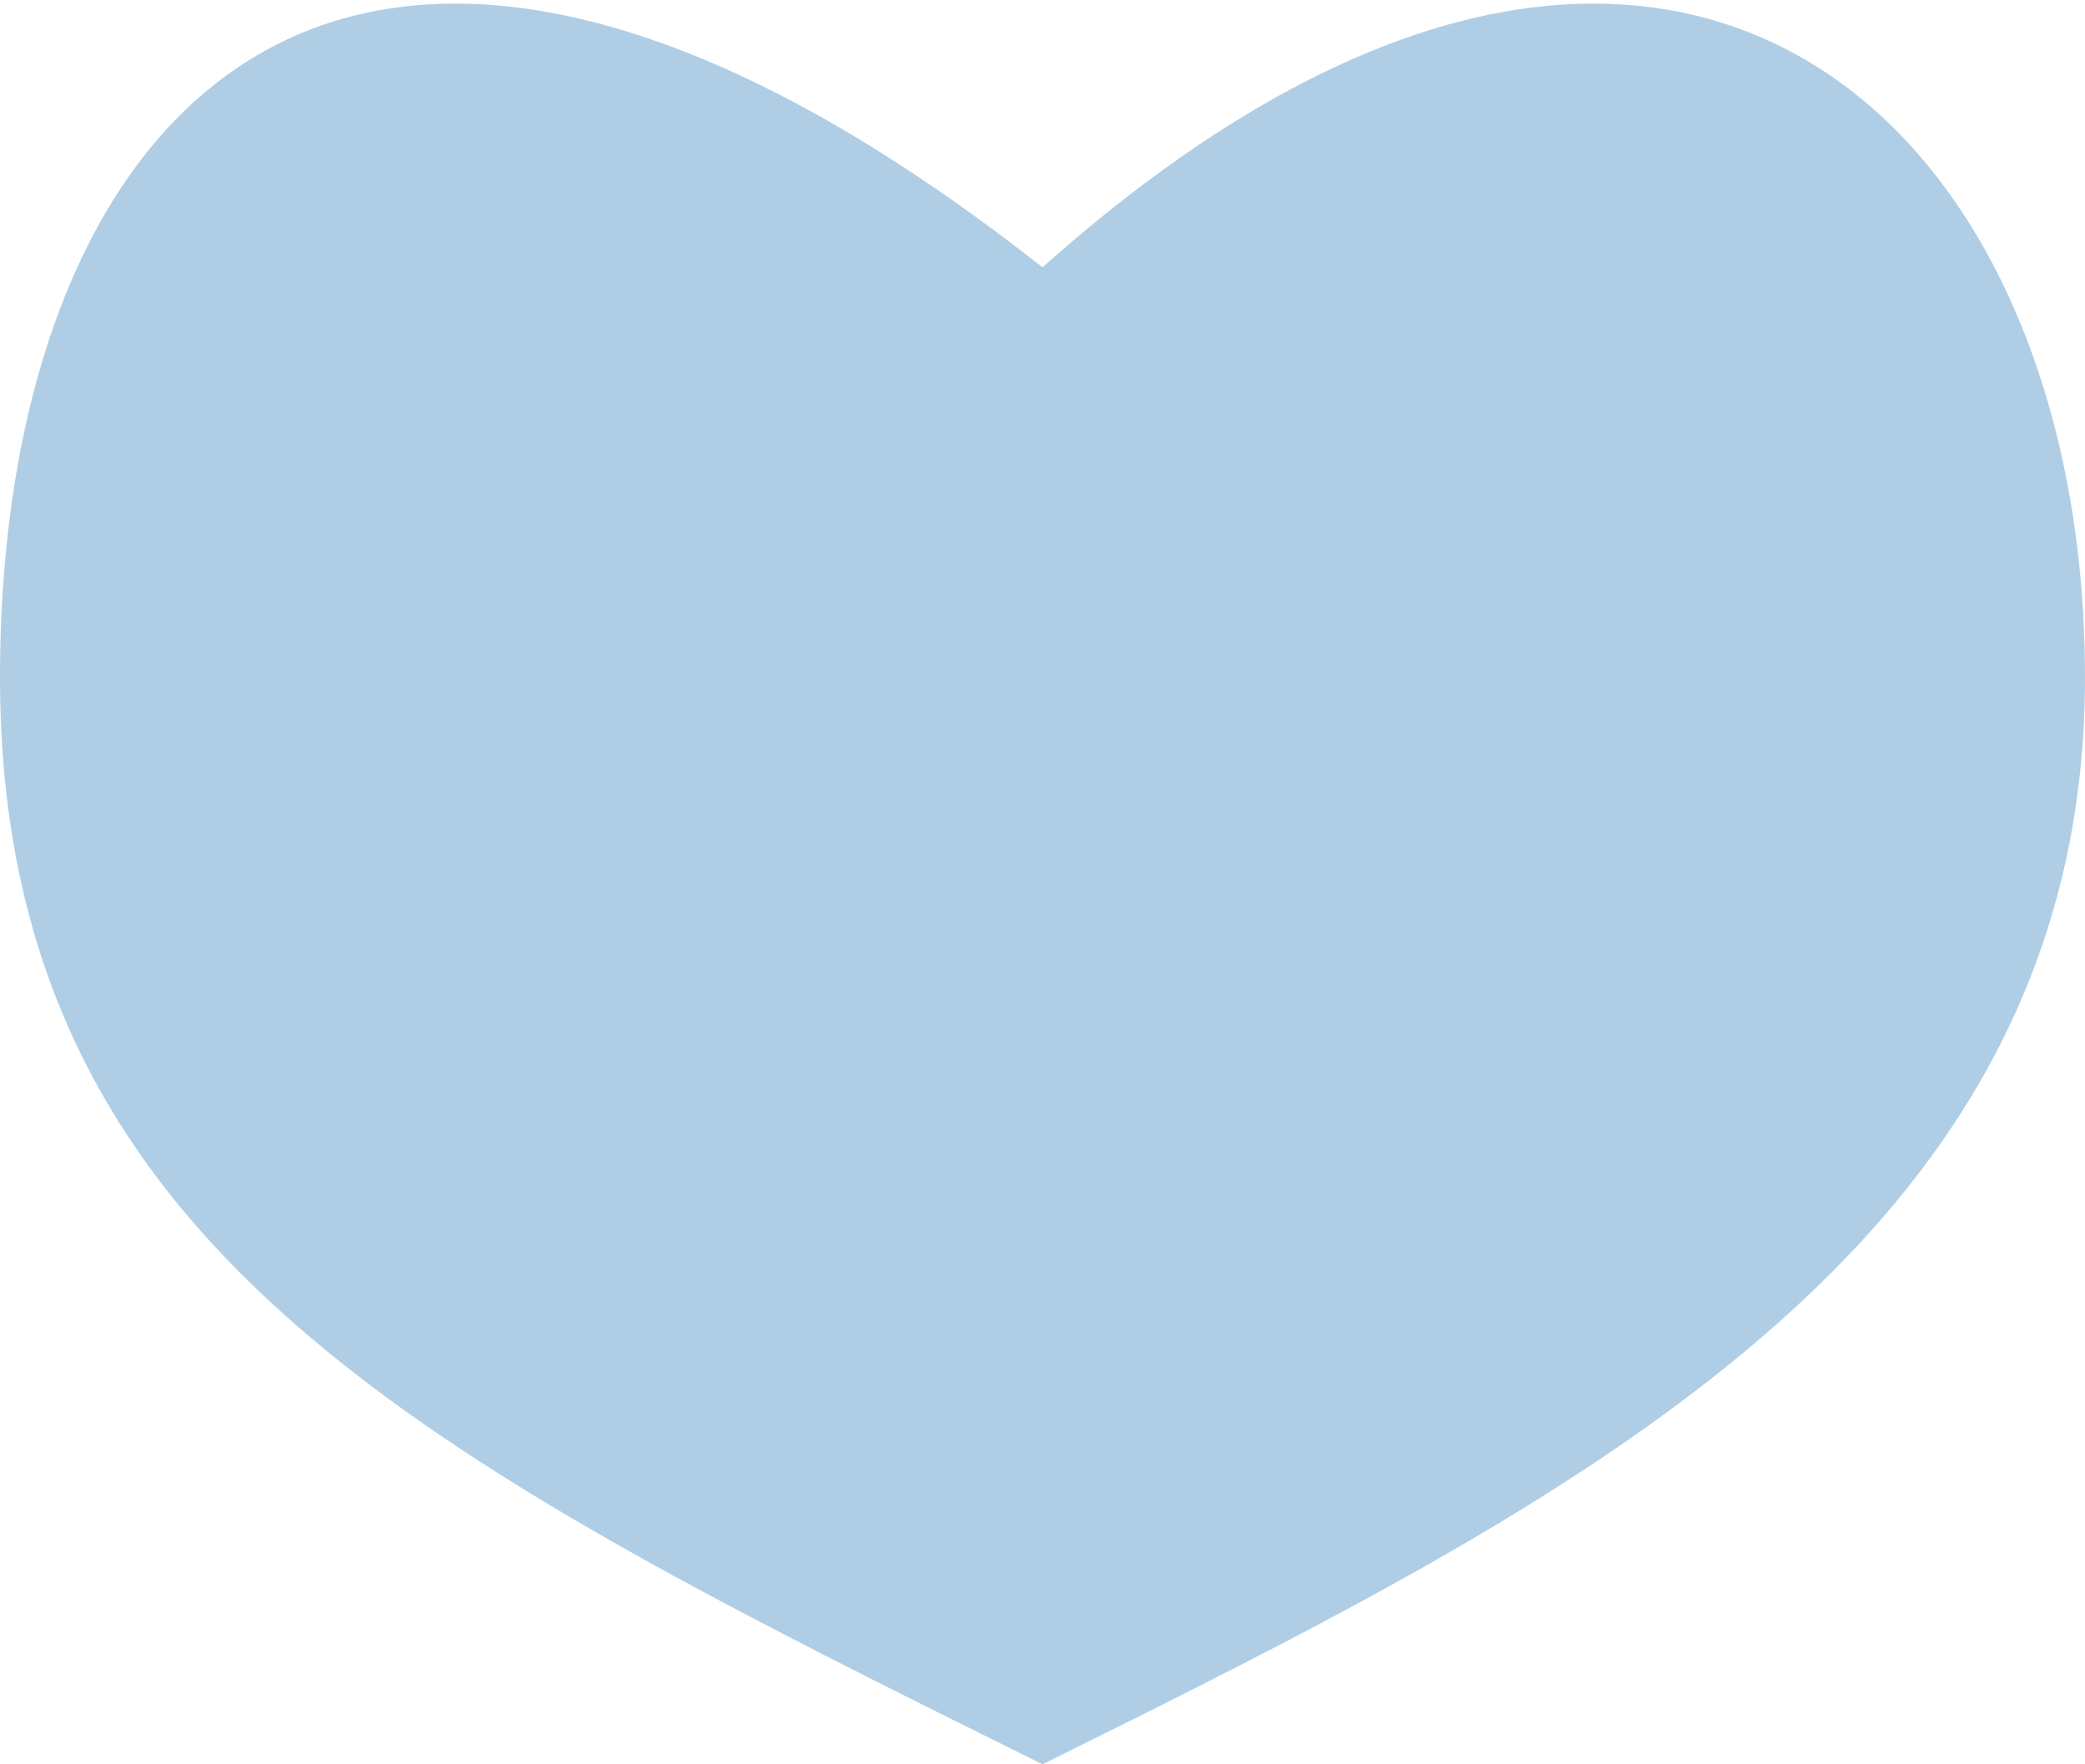 <svg width="39" height="33" viewBox="0 0 39 33" fill="none" xmlns="http://www.w3.org/2000/svg">
<path d="M39 12.671C39 23.346 29.441 28.073 19.5 33C8.029 27.315 0 23.346 0 12.671C0 1.996 6.5 -5.233 19.5 5C30.971 -5.233 39 1.996 39 12.671Z" fill="#AFCEE5"/>
</svg>
